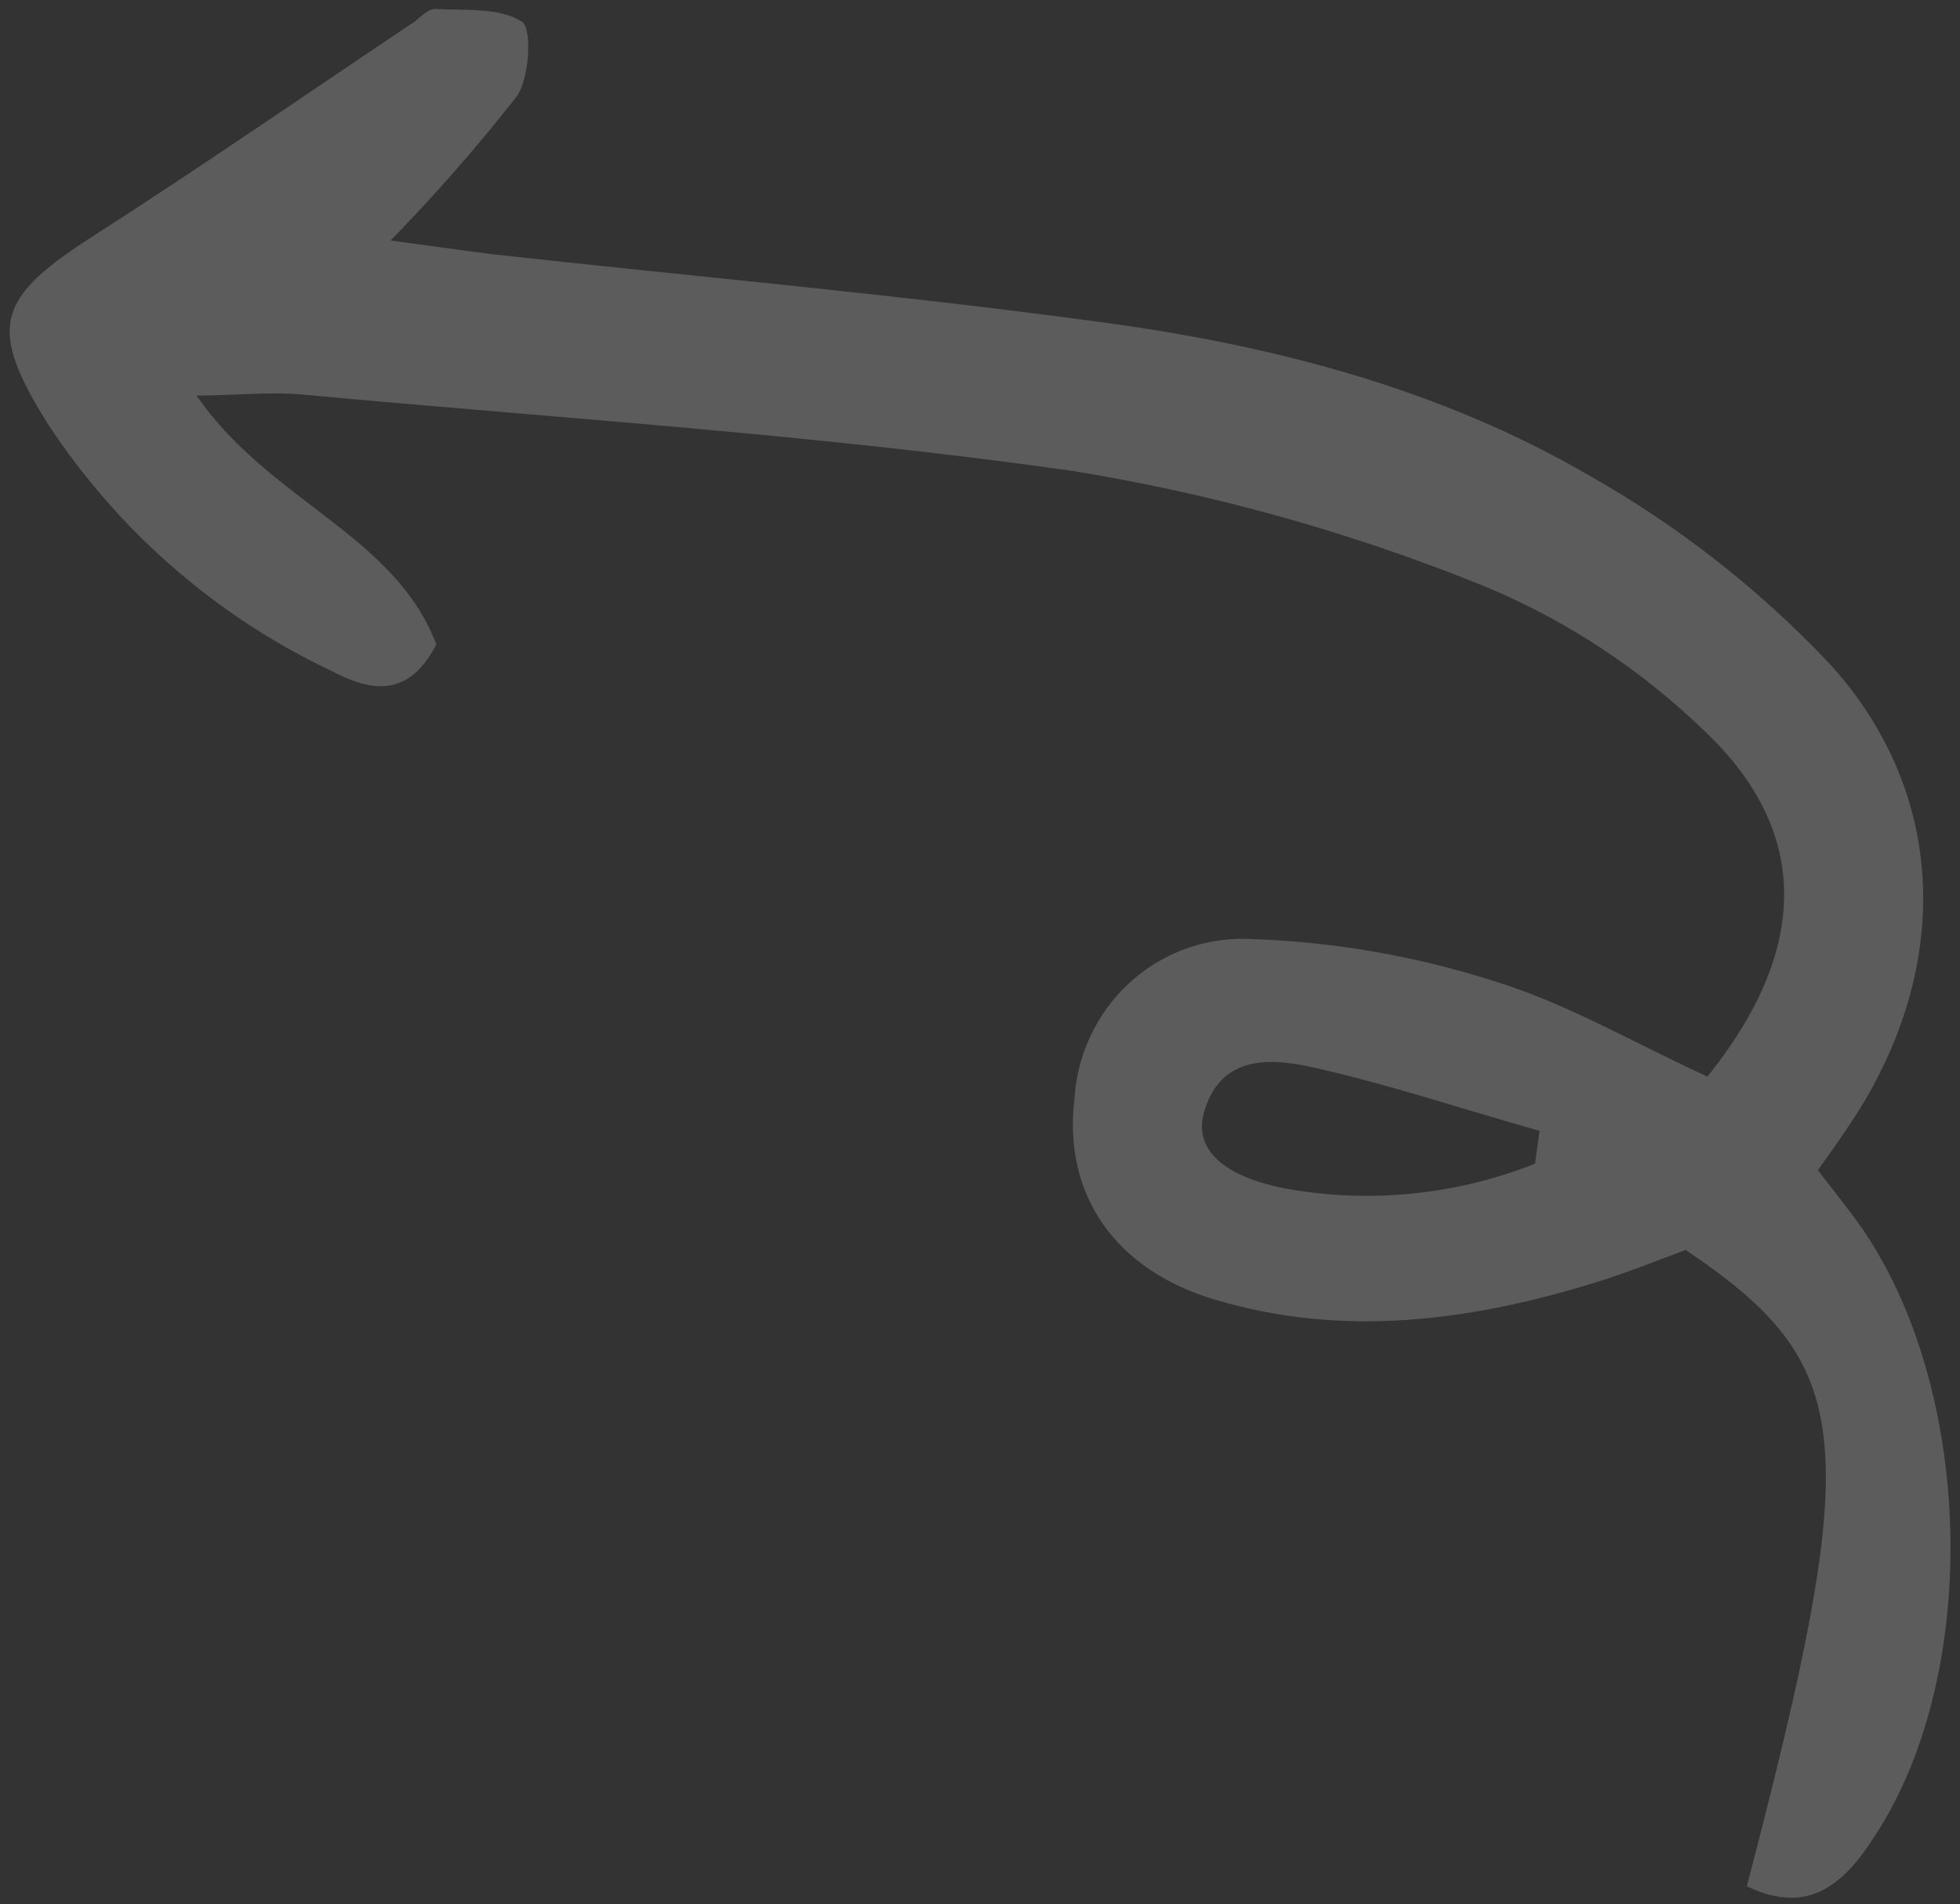 <svg width="177" height="172" viewBox="0 0 177 172" fill="none" xmlns="http://www.w3.org/2000/svg">
<rect x="0" y="0" width="177" height="172" fill="#333333" stroke="none"/>
<path opacity="0.2" d="M139.021 102.191L138.623 105.106C131.966 107.748 124.747 108.608 117.659 107.604C110.998 106.702 107.677 104.105 108.738 100.445C110.239 95.227 114.786 95.566 118.584 96.41C125.462 97.949 132.196 100.219 138.992 102.128L139.021 102.191ZM154.354 97.314C147.602 94.237 141.476 90.611 134.887 88.604C127.606 86.279 120.043 84.998 112.417 84.797C108.508 84.735 104.729 86.203 101.864 88.896C98.999 91.589 97.267 95.301 97.029 99.261C95.99 107.958 100.754 114.749 109.771 117.4C121.395 120.868 132.895 119.294 144.174 115.81C146.96 114.936 149.651 113.851 152.226 112.897C167.691 123.333 168.312 129.9 157.75 170.375C163.894 173.33 167.112 169.448 169.868 164.942C179.076 149.86 177.995 124.411 167.63 110.205C166.57 108.765 165.457 107.375 164.159 105.69C165.696 103.566 166.896 101.855 168.038 100.019C176.189 86.683 175.719 71.452 165.197 59.92C158.893 53.251 151.65 47.569 143.705 43.058C130.268 35.189 115.222 31.262 99.962 29.17C81.513 26.637 62.927 25.009 44.425 22.96C41.754 22.608 38.891 22.218 35.276 21.722C39.291 17.601 43.087 13.266 46.648 8.735C47.825 7.086 48.064 2.563 47.133 1.954C45.081 0.649 42.014 0.966 39.358 0.81C38.758 0.761 38.057 1.421 37.503 1.911C27.802 8.402 18.197 15.052 8.379 21.344C-0.308 26.926 -1.155 29.516 4.297 38.252C10.617 47.886 19.416 55.582 29.735 60.503C33.04 62.241 36.717 63.421 39.401 58.209C35.673 48.307 24.322 45.272 17.75 35.736C21.788 35.677 24.517 35.39 27.212 35.629C50.481 37.786 73.832 39.243 96.977 42.555C109.597 44.607 121.959 48.065 133.84 52.865C141.286 55.918 148.096 60.379 153.907 66.01C163.578 75.137 163.371 85.815 154.194 97.237L154.354 97.314Z" fill="white"/>
</svg>
